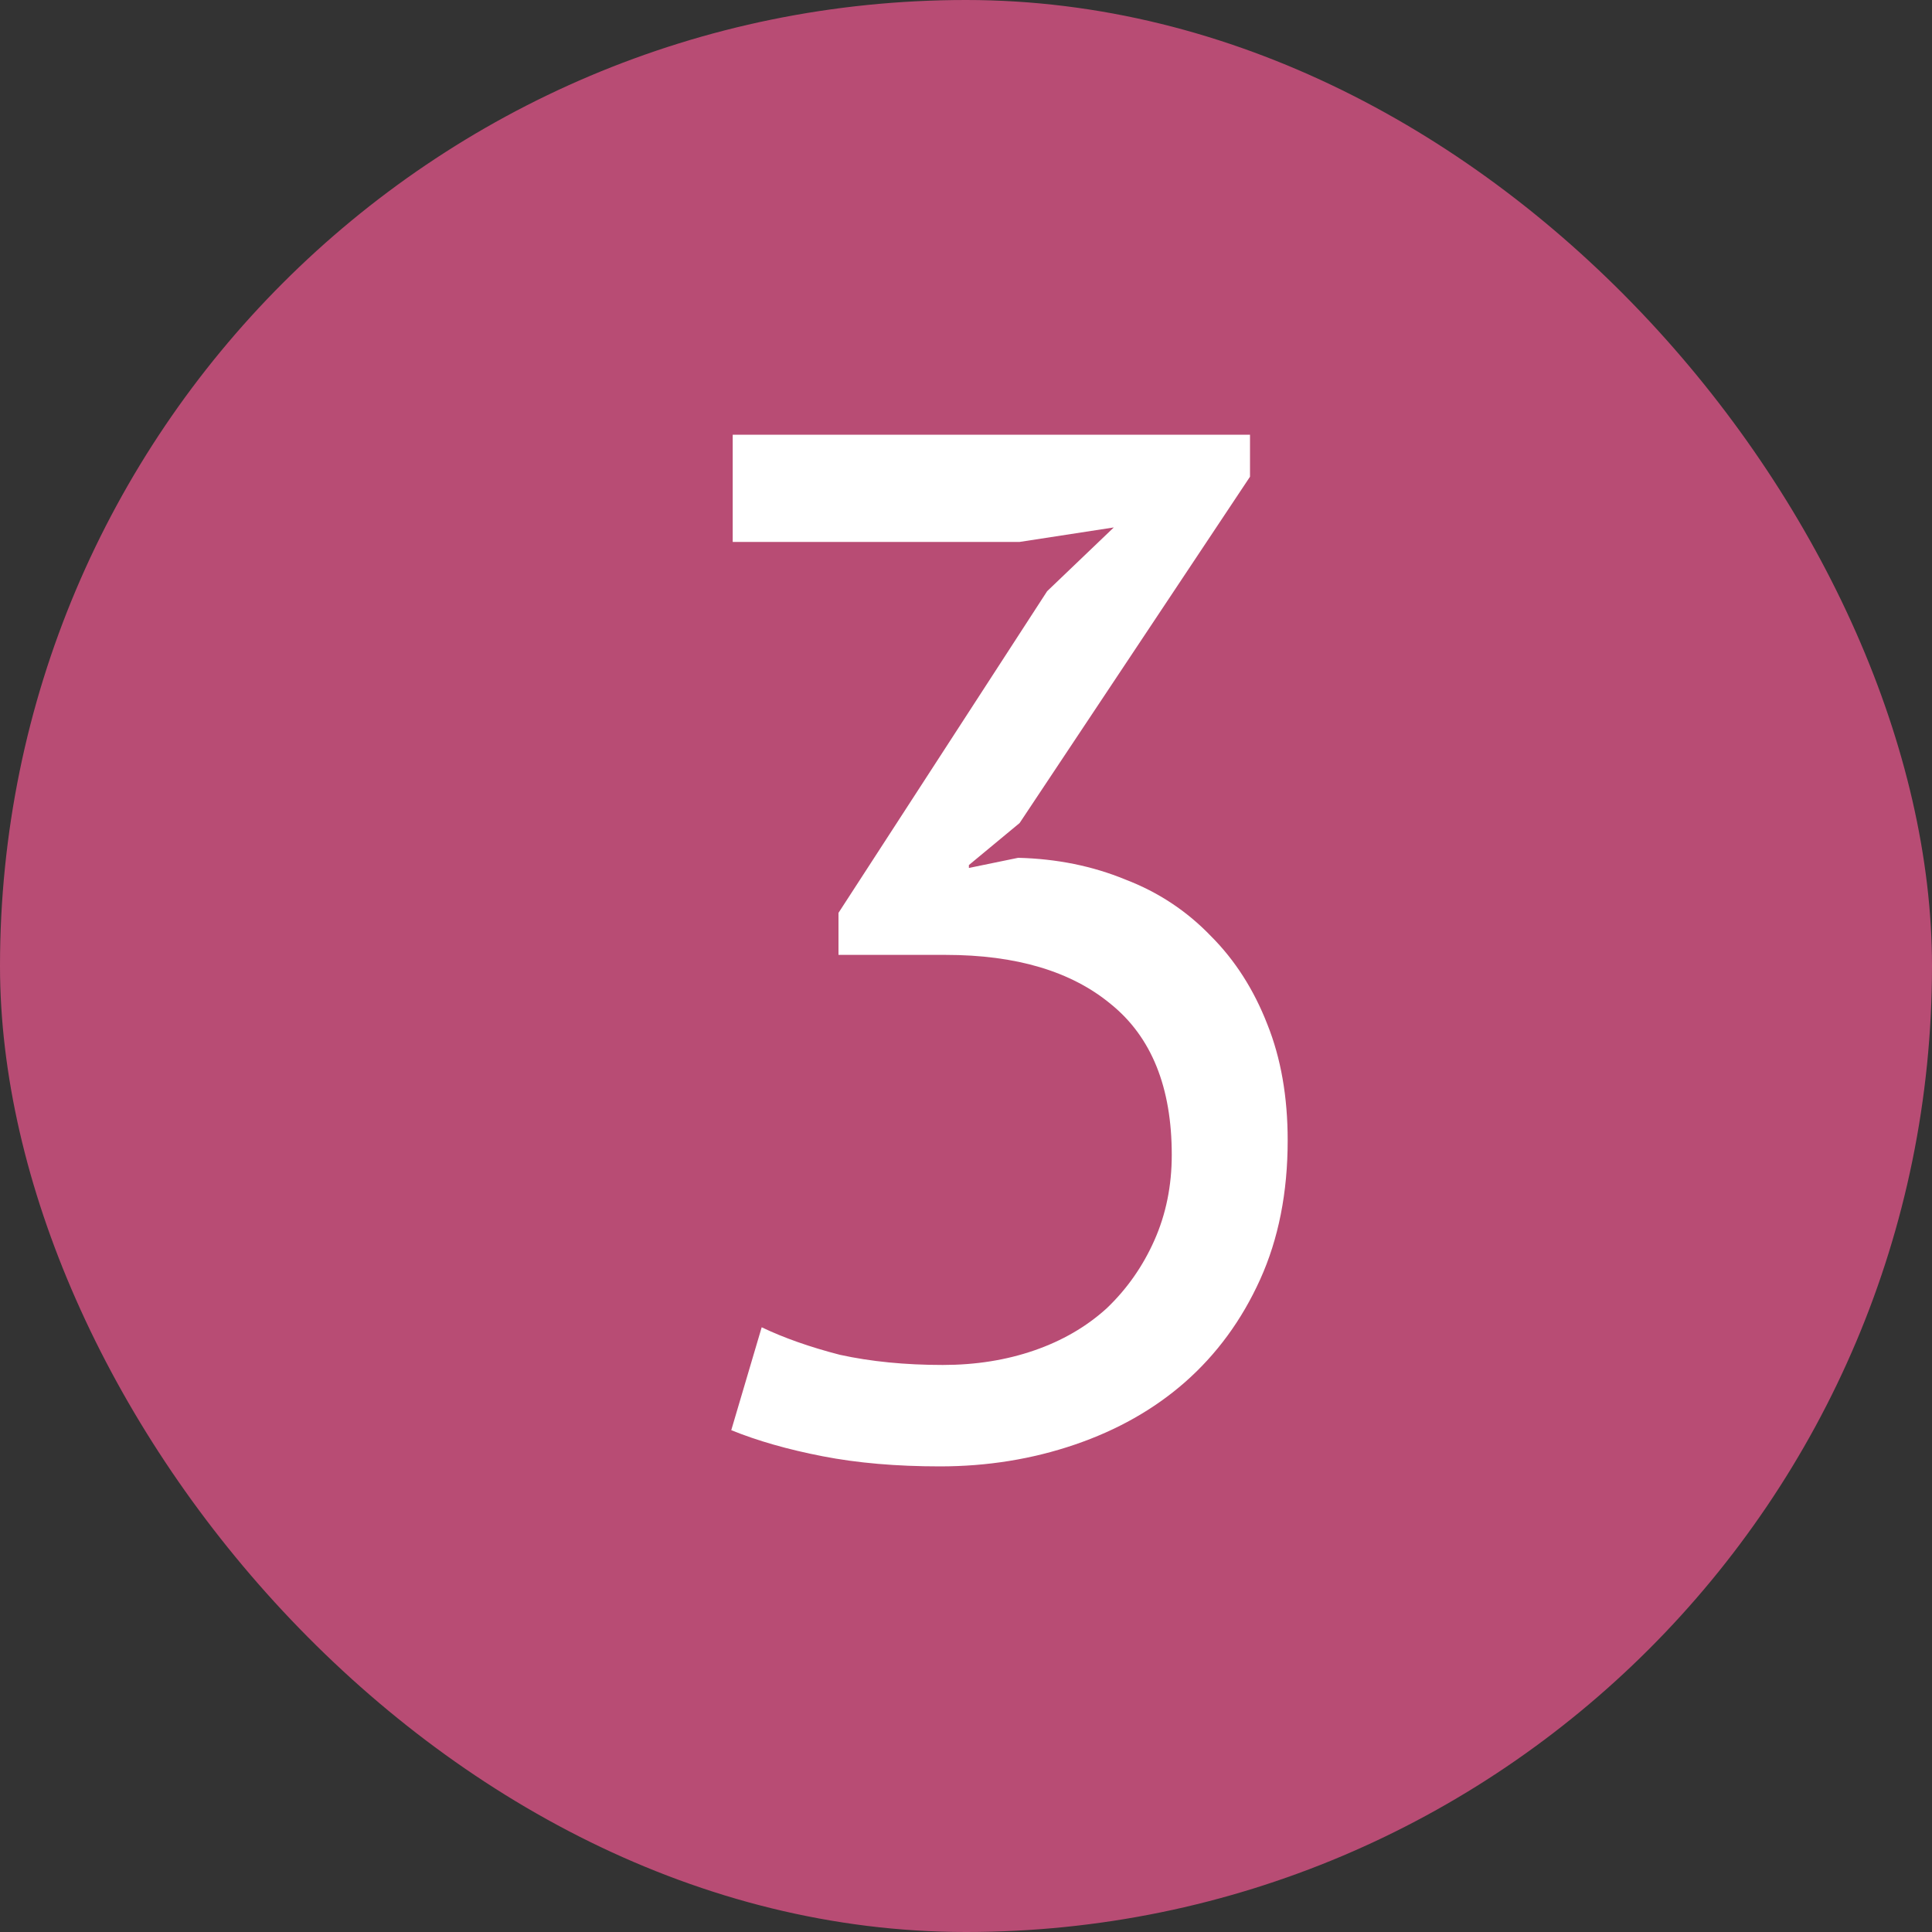 <svg width="16" height="16" viewBox="0 0 16 16" fill="none" xmlns="http://www.w3.org/2000/svg">
<rect x="0" y="0" width="16" height="16" fill="#333333" stroke="none"/>
<rect width="16" height="16" rx="8" fill="#B84C74"/>
<path d="M7.808 11.304C8.08 11.304 8.332 11.264 8.564 11.184C8.796 11.104 8.996 10.988 9.164 10.836C9.332 10.676 9.464 10.488 9.56 10.272C9.656 10.056 9.704 9.82 9.704 9.564C9.704 9.004 9.536 8.588 9.2 8.316C8.872 8.044 8.416 7.908 7.832 7.908H6.944V7.56L8.672 4.896L9.224 4.368L8.444 4.488H6.068V3.6H10.352V3.948L8.444 6.816L8.024 7.164V7.188L8.432 7.104C8.752 7.112 9.048 7.172 9.32 7.284C9.592 7.388 9.828 7.544 10.028 7.752C10.228 7.952 10.384 8.196 10.496 8.484C10.608 8.764 10.664 9.084 10.664 9.444C10.664 9.876 10.588 10.26 10.436 10.596C10.284 10.932 10.076 11.216 9.812 11.448C9.556 11.672 9.252 11.844 8.9 11.964C8.548 12.084 8.176 12.144 7.784 12.144C7.424 12.144 7.1 12.116 6.812 12.06C6.524 12.004 6.272 11.932 6.056 11.844L6.308 10.992C6.492 11.08 6.708 11.156 6.956 11.22C7.212 11.276 7.496 11.304 7.808 11.304Z" fill="white"/>
</svg>
